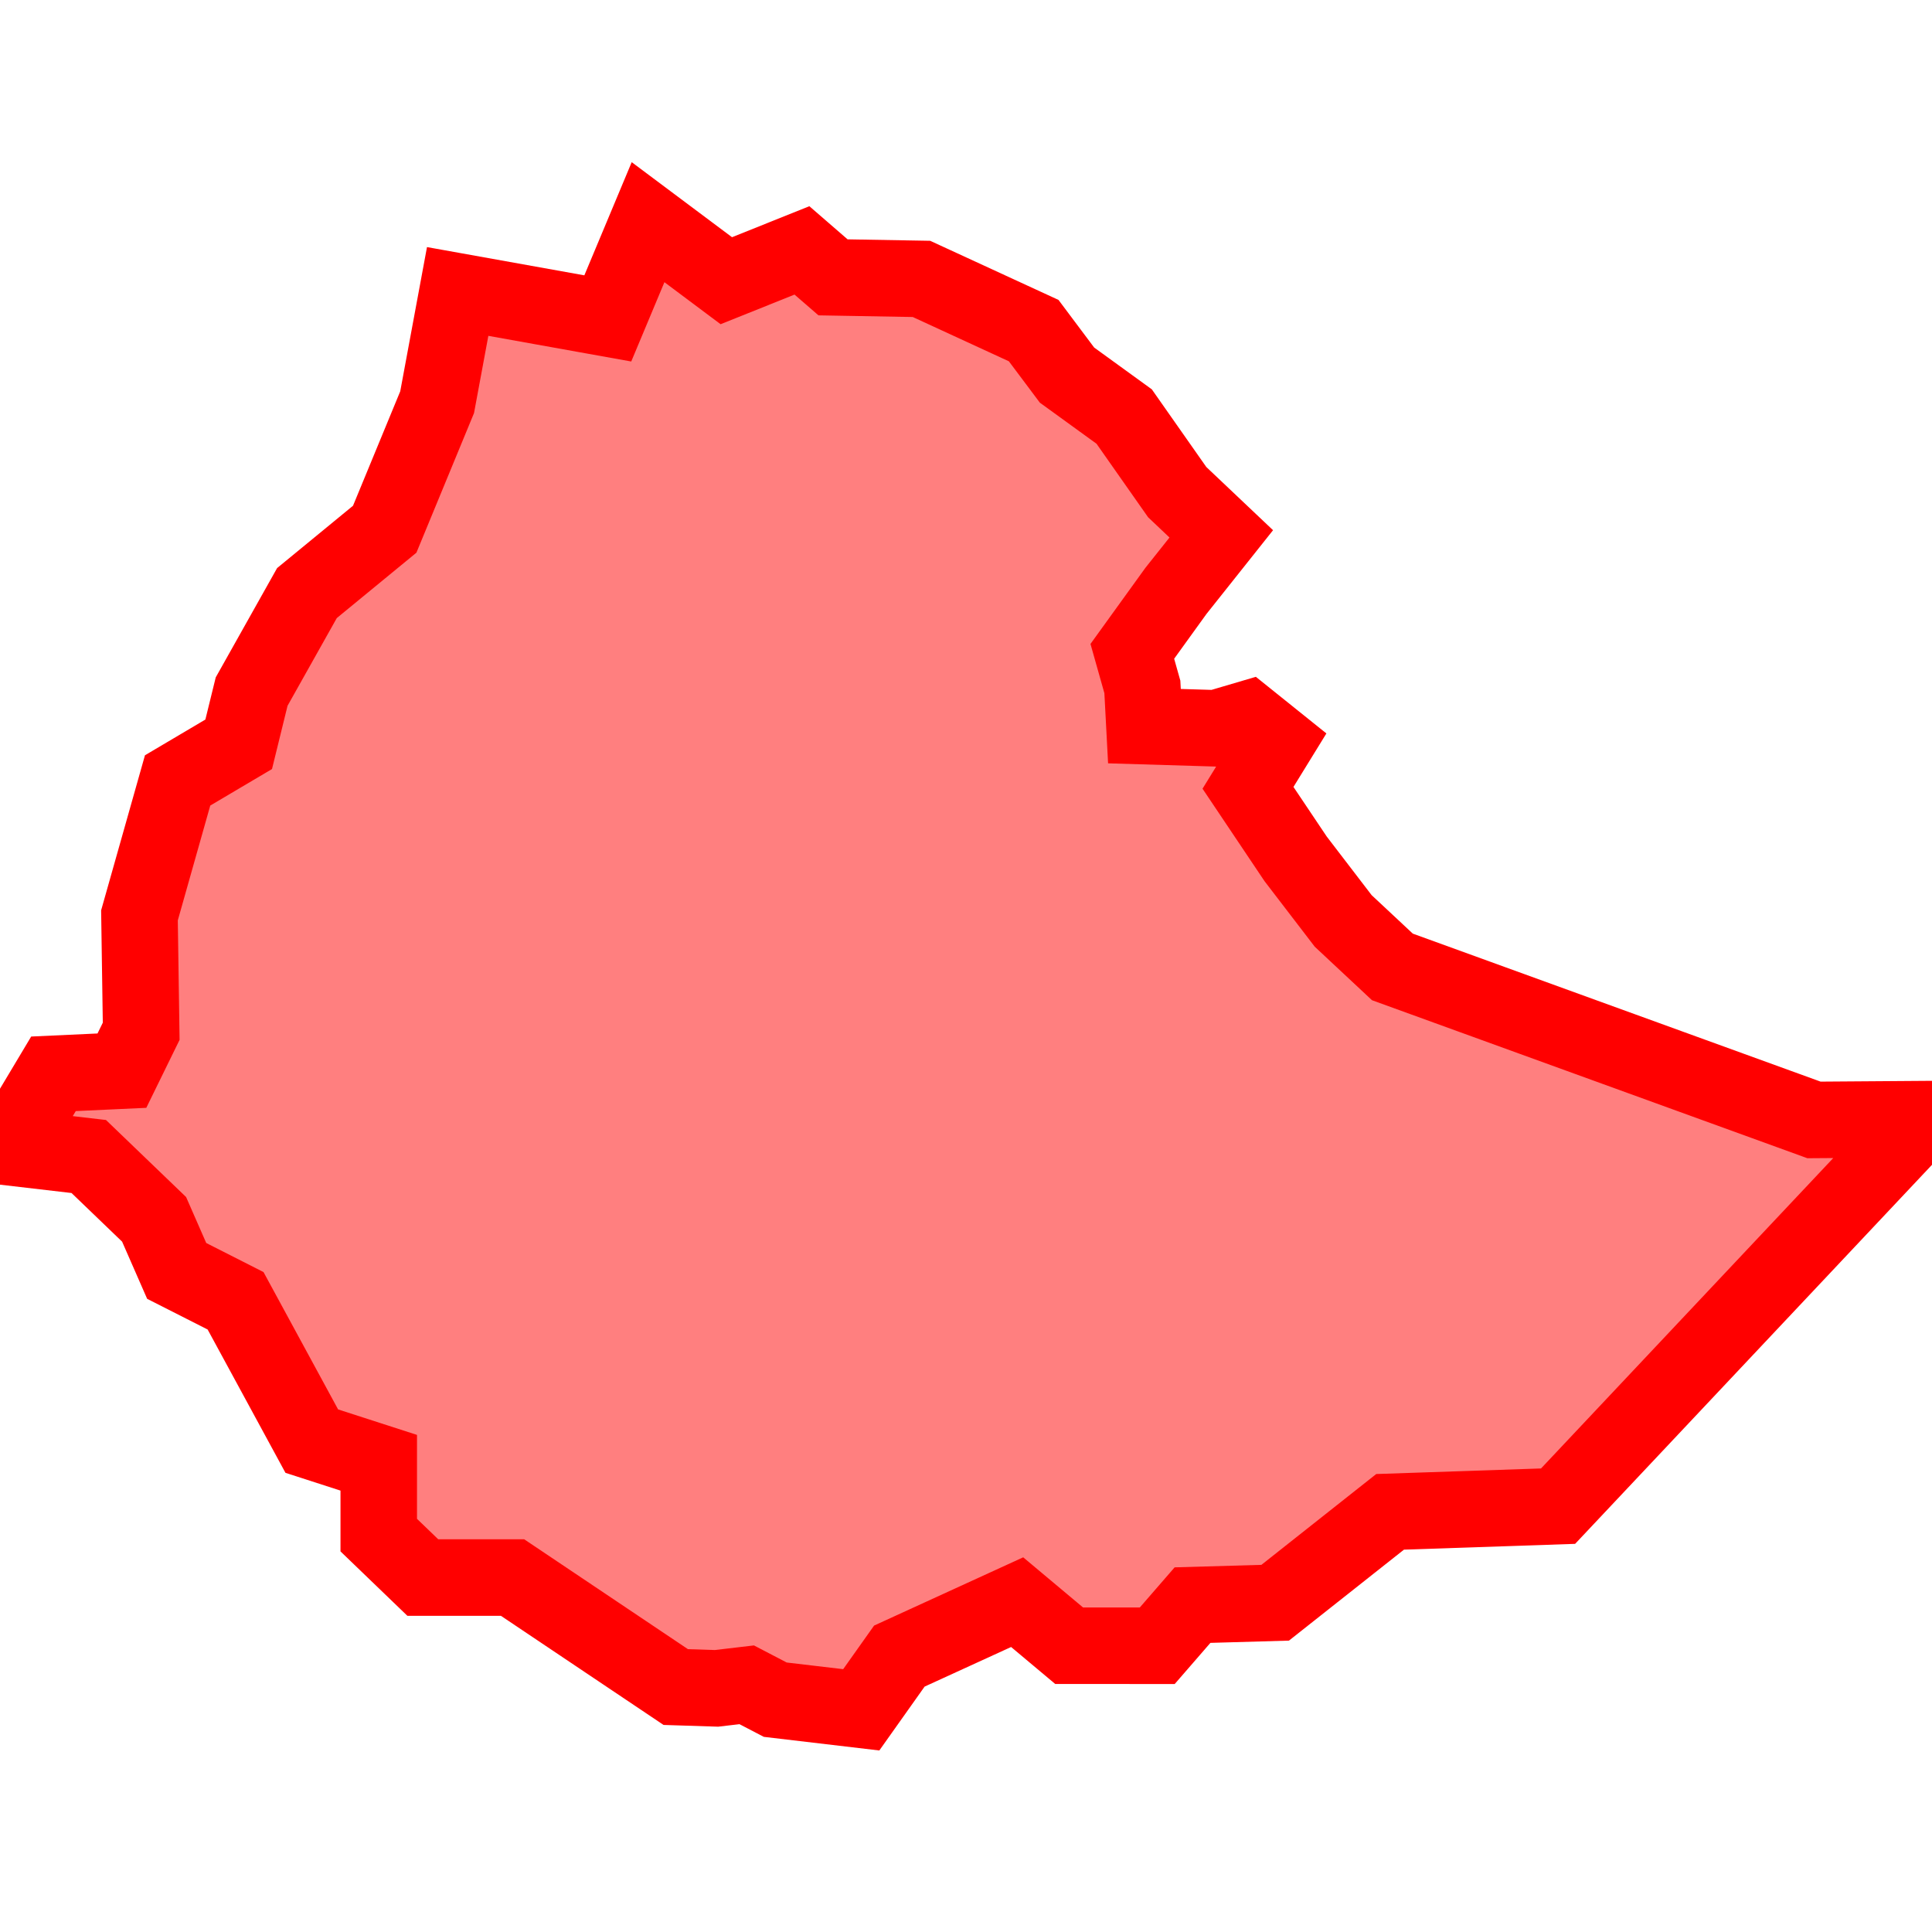 <?xml version="1.0" encoding="UTF-8"?>
<svg xmlns="http://www.w3.org/2000/svg" xmlns:xlink="http://www.w3.org/1999/xlink"
     width="101" height="101" viewBox="-50.5 -50.5 101 101">
<defs>
</defs>
<path d="M-16.621,-38.885 L-16.621,-38.885 L-12.53,-35.825 L-8.577,-37.41 L-6.951,-36.001 L-2.329,-35.92 L3.538,-33.217 L5.281,-30.89 L8.269,-28.724 L11.041,-24.773 L13.345,-22.591 L10.975,-19.61 L8.695,-16.45 L9.22,-14.589 L9.328,-12.539 L13.093,-12.426 L14.716,-12.904 L16.212,-11.703 L14.742,-9.315 L17.231,-5.603 L19.718,-2.357 L22.291,0.048 L44.331,8.047 L50.0,8.006 L30.952,28.238 L22.171,28.535 L16.163,33.287 L11.842,33.411 L9.998,35.536 L5.393,35.535 L2.674,33.257 L-3.484,36.076 L-5.476,38.885 L-9.971,38.355 L-11.464,37.577 L-13.042,37.763 L-15.173,37.695 L-23.705,31.97 L-28.397,31.97 L-30.7,29.752 L-30.7,25.969 L-34.201,24.838 L-38.185,17.502 L-41.263,15.94 L-42.444,13.244 L-45.86,9.959 L-50.0,9.476 L-47.704,5.636 L-44.127,5.471 L-43.119,3.412 L-43.209,-2.648 L-41.215,-9.702 L-38.022,-11.59 L-37.345,-14.346 L-34.454,-19.495 L-30.388,-22.834 L-27.648,-29.474 L-26.574,-35.263 L-18.726,-33.854 L-16.621,-38.885 Z" stroke-width="4" stroke="#ff0000" fill="#ff0000" fill-opacity="0.5" />
</svg>